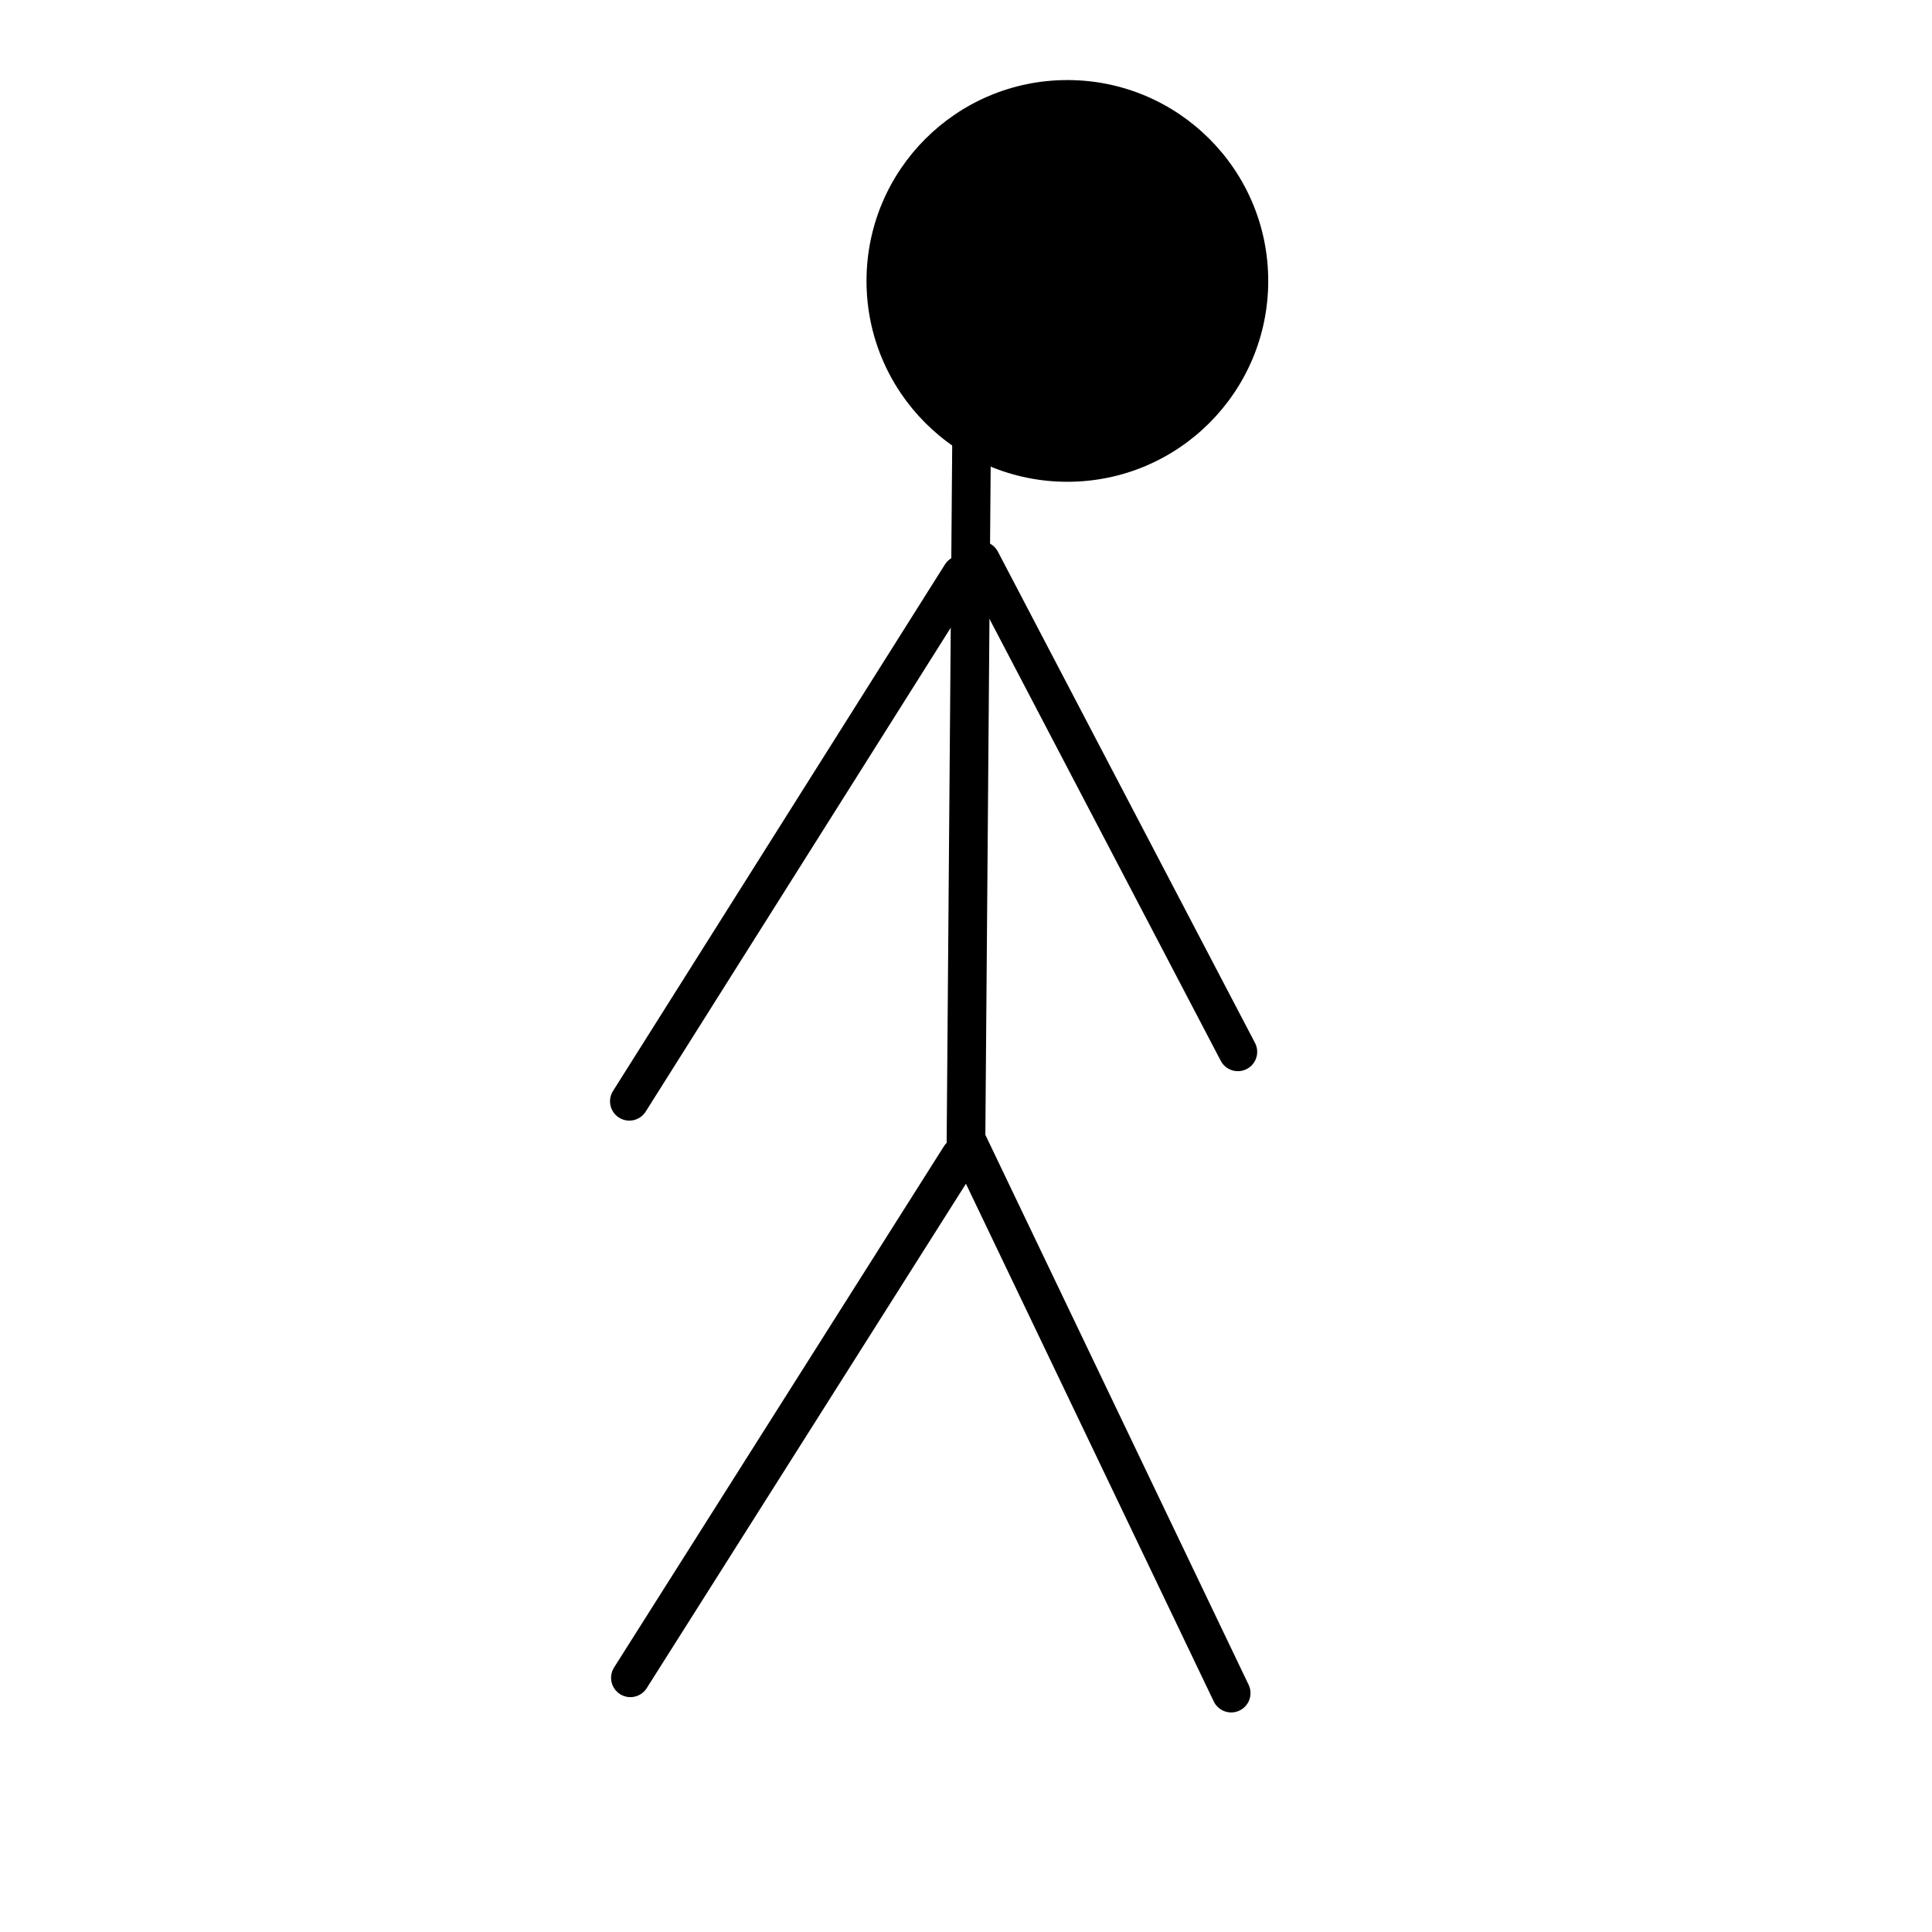 <svg id="Layer_1" data-name="Layer 1" xmlns="http://www.w3.org/2000/svg" viewBox="0 0 2000 2000"><defs><style>.cls-1{fill:none;stroke:#000;stroke-linecap:round;stroke-miterlimit:10;stroke-width:40px;}</style></defs><circle cx="1104.94" cy="290.81" r="207.93"/><line class="cls-1" x1="1006.06" y1="417.81" x2="1000" y2="1179.23"/><line class="cls-1" x1="995.11" y1="595" x2="651.5" y2="1140.06"/><line class="cls-1" x1="994.03" y1="1197.33" x2="652.58" y2="1736.87"/><line class="cls-1" x1="1015.3" y1="580.35" x2="1281.44" y2="1088.87"/><line class="cls-1" x1="1000" y1="1179.23" x2="1274.52" y2="1752.71"/></svg>